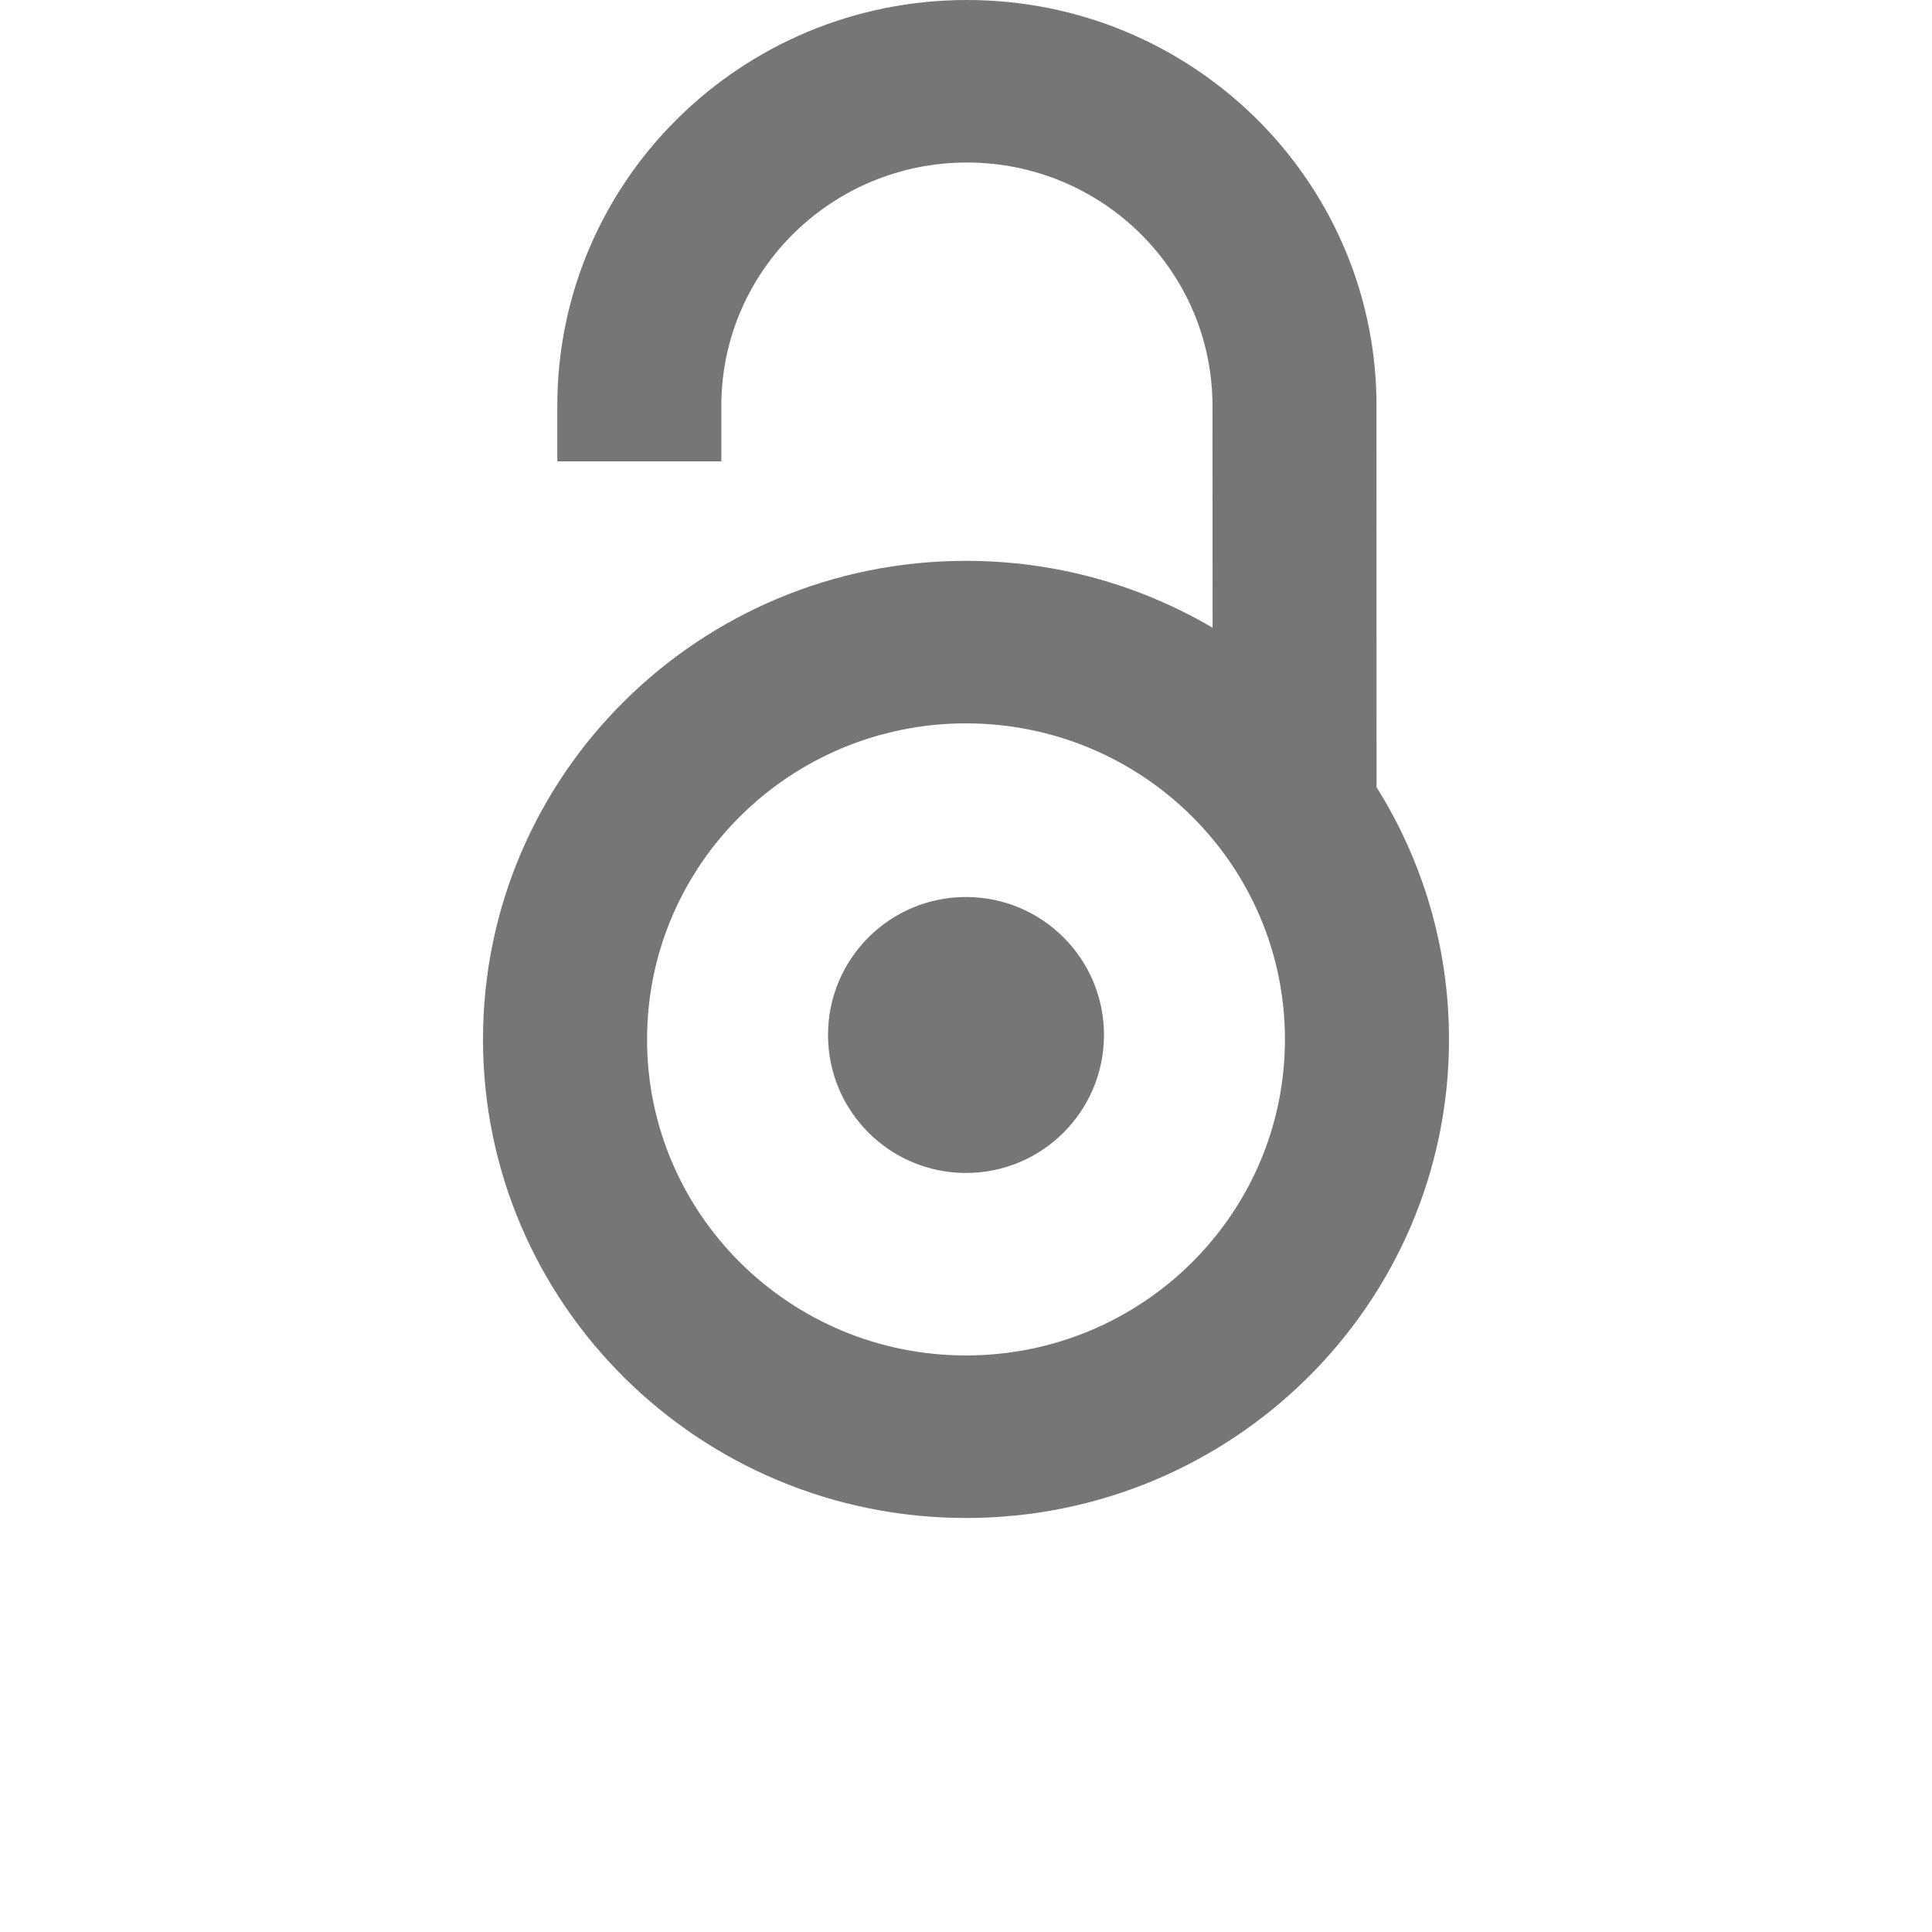 <?xml version="1.0" encoding="UTF-8"?>
<svg width="24px" height="24px" viewBox="0 0 24 24" version="1.1" xmlns="http://www.w3.org/2000/svg" xmlns:xlink="http://www.w3.org/1999/xlink">
    <title>icons/oa</title>
    <g id="icons/oa" stroke="none" stroke-width="1" fill="none" fill-rule="evenodd">
        <path d="M12.012,1.42108547e-14 C14.794,1.42108547e-14 17.054,2.212 17.099,4.959 L17.1,9.779 C17.671,10.689 18,11.762 18,12.912 C18,16.195 15.314,18.857 12,18.857 C8.686,18.857 6,16.195 6,12.912 C6,9.628 8.686,6.967 12,6.967 C13.119,6.967 14.166,7.27 15.063,7.798 L15.062,5.042 C15.062,3.373 13.696,2.019 12.012,2.019 C10.344,2.019 8.988,3.346 8.961,4.992 L8.961,5.731 L6.923,5.731 L6.923,5.042 C6.923,2.257 9.201,1.42108547e-14 12.012,1.42108547e-14 Z M12,8.986 C9.812,8.986 8.038,10.744 8.038,12.912 C8.038,15.08 9.812,16.838 12,16.838 C14.188,16.838 15.962,15.08 15.962,12.912 C15.962,10.744 14.188,8.986 12,8.986 Z M12,11.143 C12.947,11.143 13.714,11.91 13.714,12.857 C13.714,13.804 12.947,14.571 12,14.571 C11.053,14.571 10.286,13.804 10.286,12.857 C10.286,11.91 11.053,11.143 12,11.143 Z" id="Combined-Shape" fill="#767676" fill-rule="nonzero"></path>
    </g>
</svg>